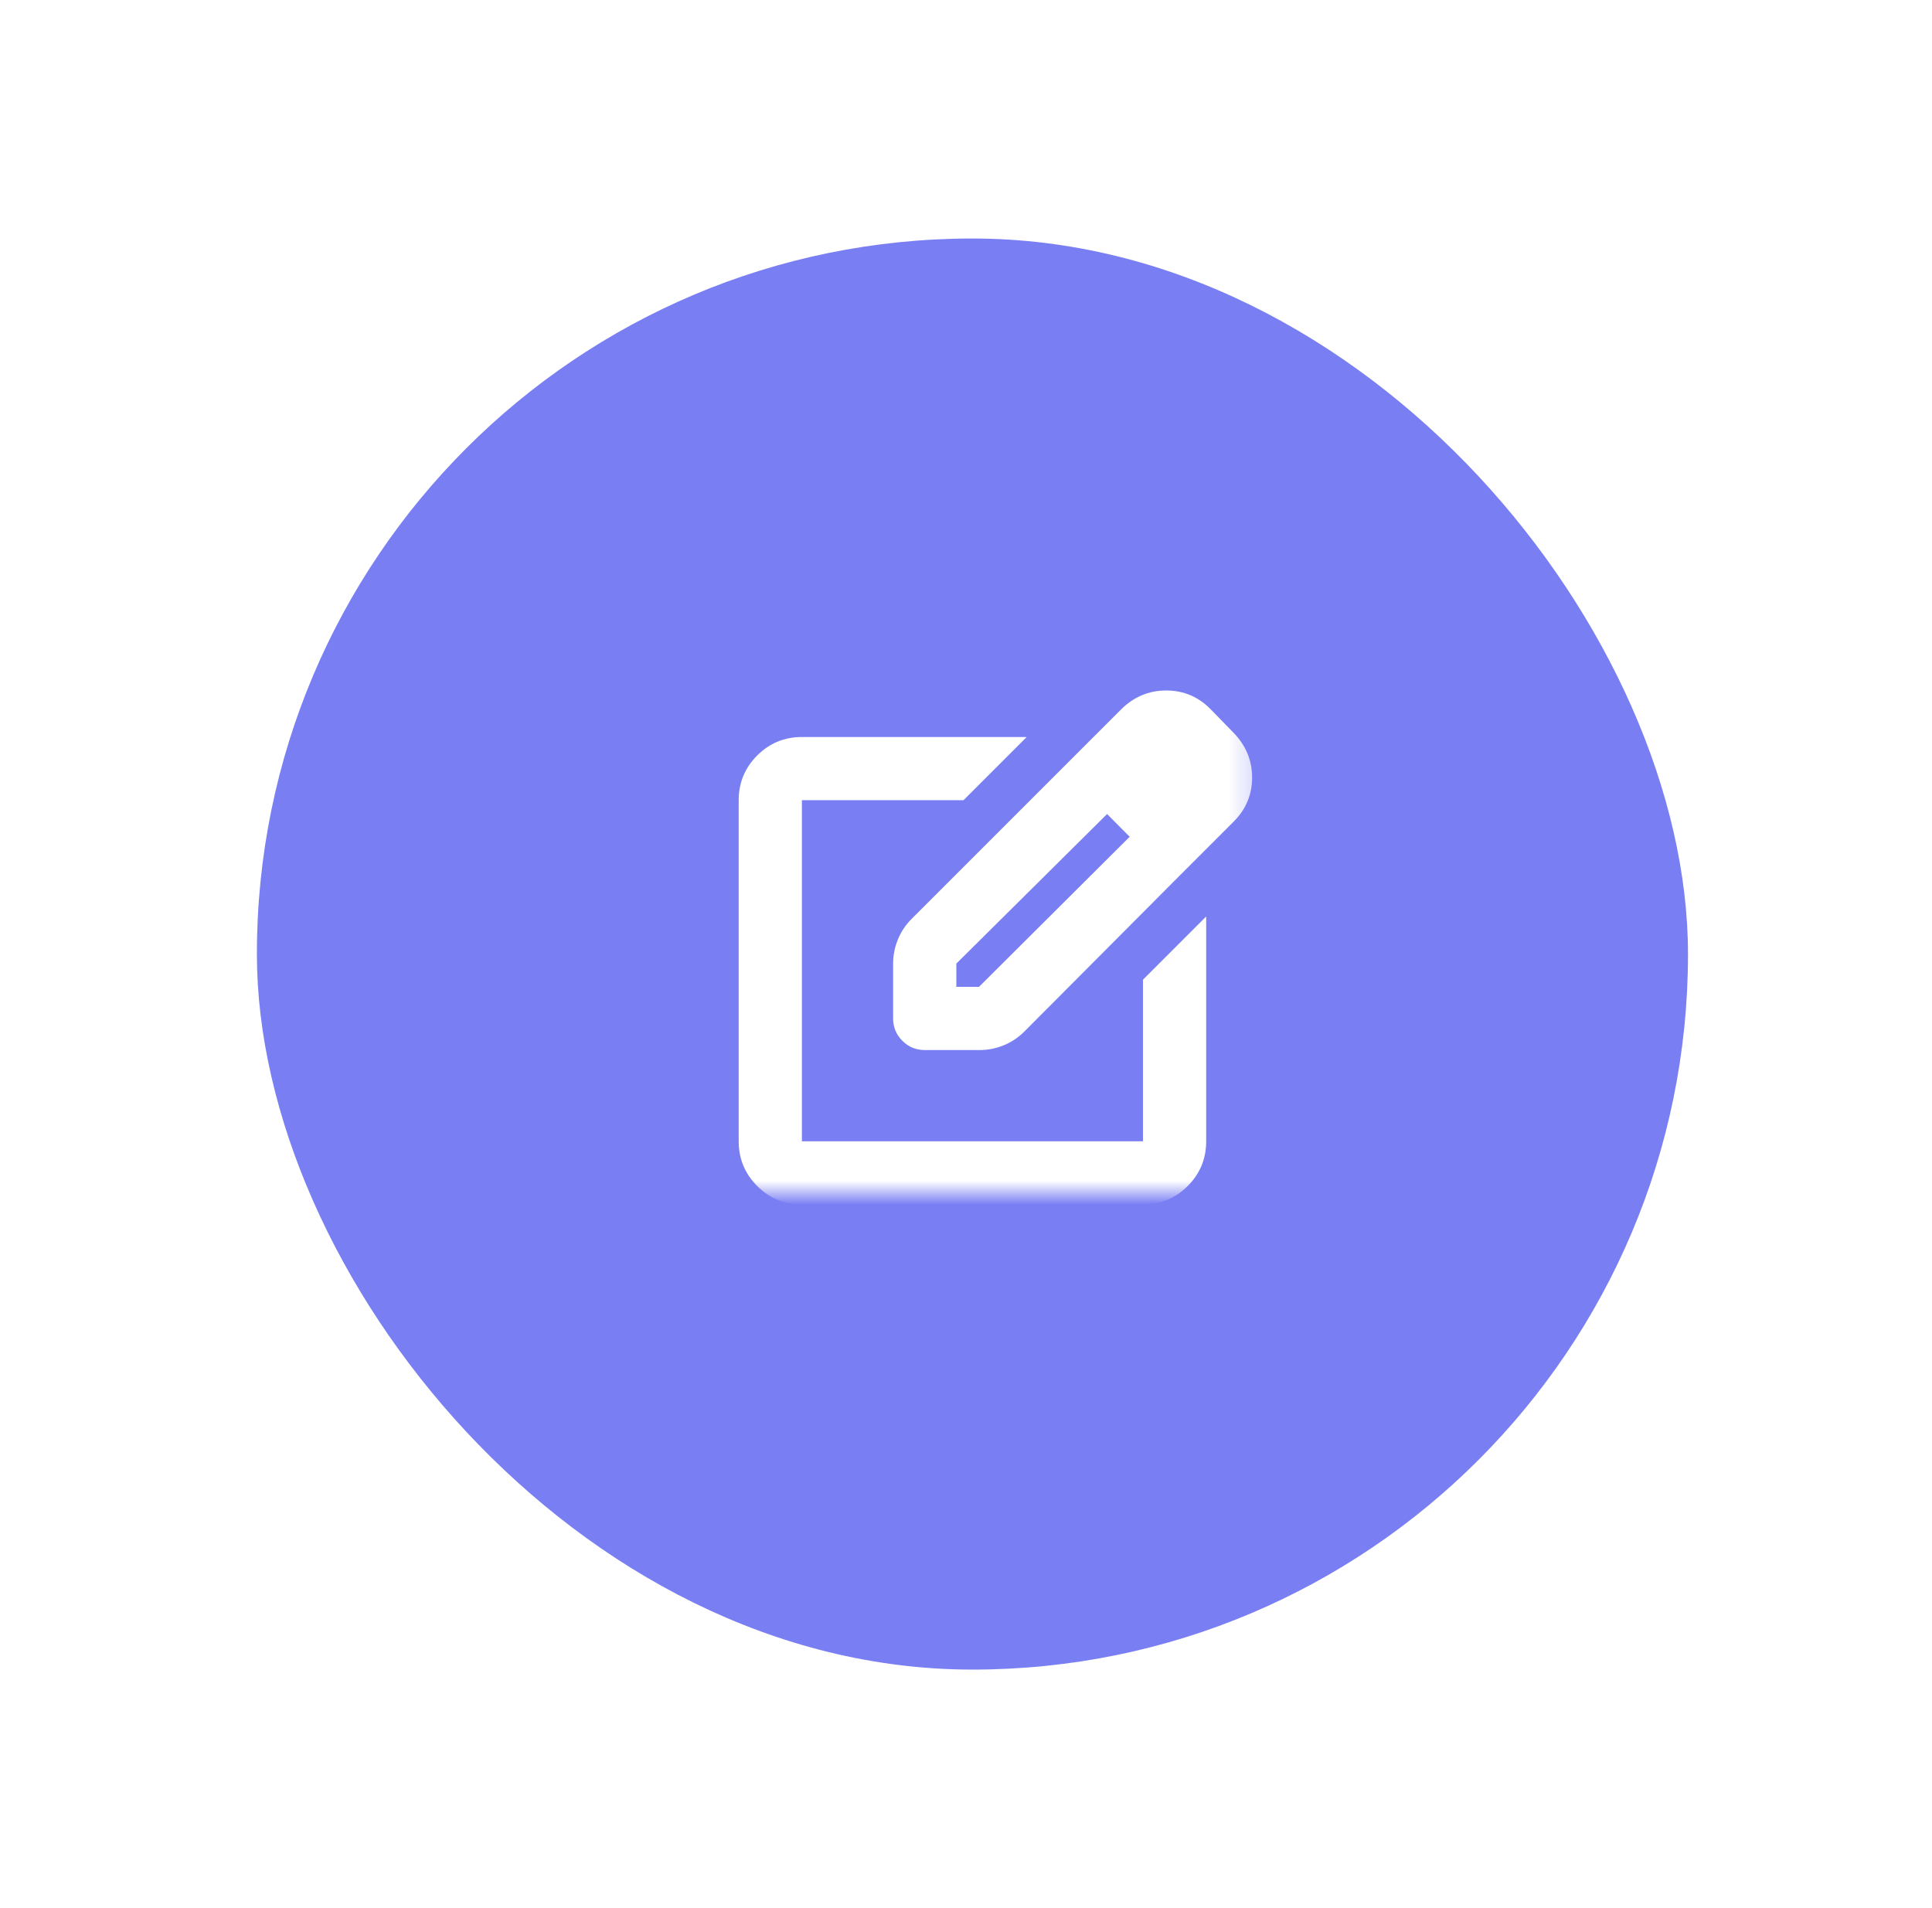 <svg width="81" height="80" viewBox="0 0 81 80" fill="none" xmlns="http://www.w3.org/2000/svg">
<g filter="url(#filter0_d_693_14348)">
<rect x="10.77" y="4" width="60" height="60" rx="30" fill="#797EF3"/>
<mask id="mask0_693_14348" style="mask-type:alpha" maskUnits="userSpaceOnUse" x="28" y="20" width="25" height="24">
<path d="M28.77 20H52.77V44H28.77V20Z" fill="#D9D9D9"/>
</mask>
<g mask="url(#mask0_693_14348)">
<path d="M33.62 44.5C32.887 44.5 32.262 44.242 31.745 43.725C31.229 43.208 30.97 42.583 30.97 41.85V27.55C30.97 26.817 31.229 26.192 31.745 25.675C32.262 25.158 32.887 24.9 33.62 24.9H43.045L40.395 27.55H33.62V41.85H47.92V35.075L50.57 32.425V41.85C50.57 42.583 50.312 43.208 49.795 43.725C49.279 44.242 48.654 44.5 47.92 44.5H33.62ZM44.52 26.225L46.42 28.125L40.095 34.4V35.375H41.045L47.37 29.075L49.22 30.95L42.945 37.25C42.695 37.5 42.407 37.692 42.082 37.825C41.758 37.958 41.42 38.025 41.07 38.025H38.77C38.404 38.025 38.091 37.896 37.832 37.637C37.574 37.379 37.445 37.067 37.445 36.7V34.4C37.445 34.05 37.512 33.712 37.645 33.387C37.779 33.062 37.97 32.775 38.22 32.525L44.52 26.225ZM49.22 30.95L44.52 26.225L46.995 23.75C47.529 23.217 48.162 22.95 48.895 22.95C49.629 22.95 50.254 23.217 50.77 23.75L51.72 24.725C52.237 25.258 52.495 25.883 52.495 26.6C52.495 27.317 52.237 27.933 51.72 28.45L49.22 30.95Z" fill="white"/>
</g>
</g>
<defs>
<filter id="filter0_d_693_14348" x="0.77" y="0" width="80" height="80" filterUnits="userSpaceOnUse" color-interpolation-filters="sRGB">
<feFlood flood-opacity="0" result="BackgroundImageFix"/>
<feColorMatrix in="SourceAlpha" type="matrix" values="0 0 0 0 0 0 0 0 0 0 0 0 0 0 0 0 0 0 127 0" result="hardAlpha"/>
<feOffset dy="6"/>
<feGaussianBlur stdDeviation="5"/>
<feComposite in2="hardAlpha" operator="out"/>
<feColorMatrix type="matrix" values="0 0 0 0 0 0 0 0 0 0 0 0 0 0 0 0 0 0 0.2 0"/>
<feBlend mode="normal" in2="BackgroundImageFix" result="effect1_dropShadow_693_14348"/>
<feBlend mode="normal" in="SourceGraphic" in2="effect1_dropShadow_693_14348" result="shape"/>
</filter>
</defs>
</svg>
